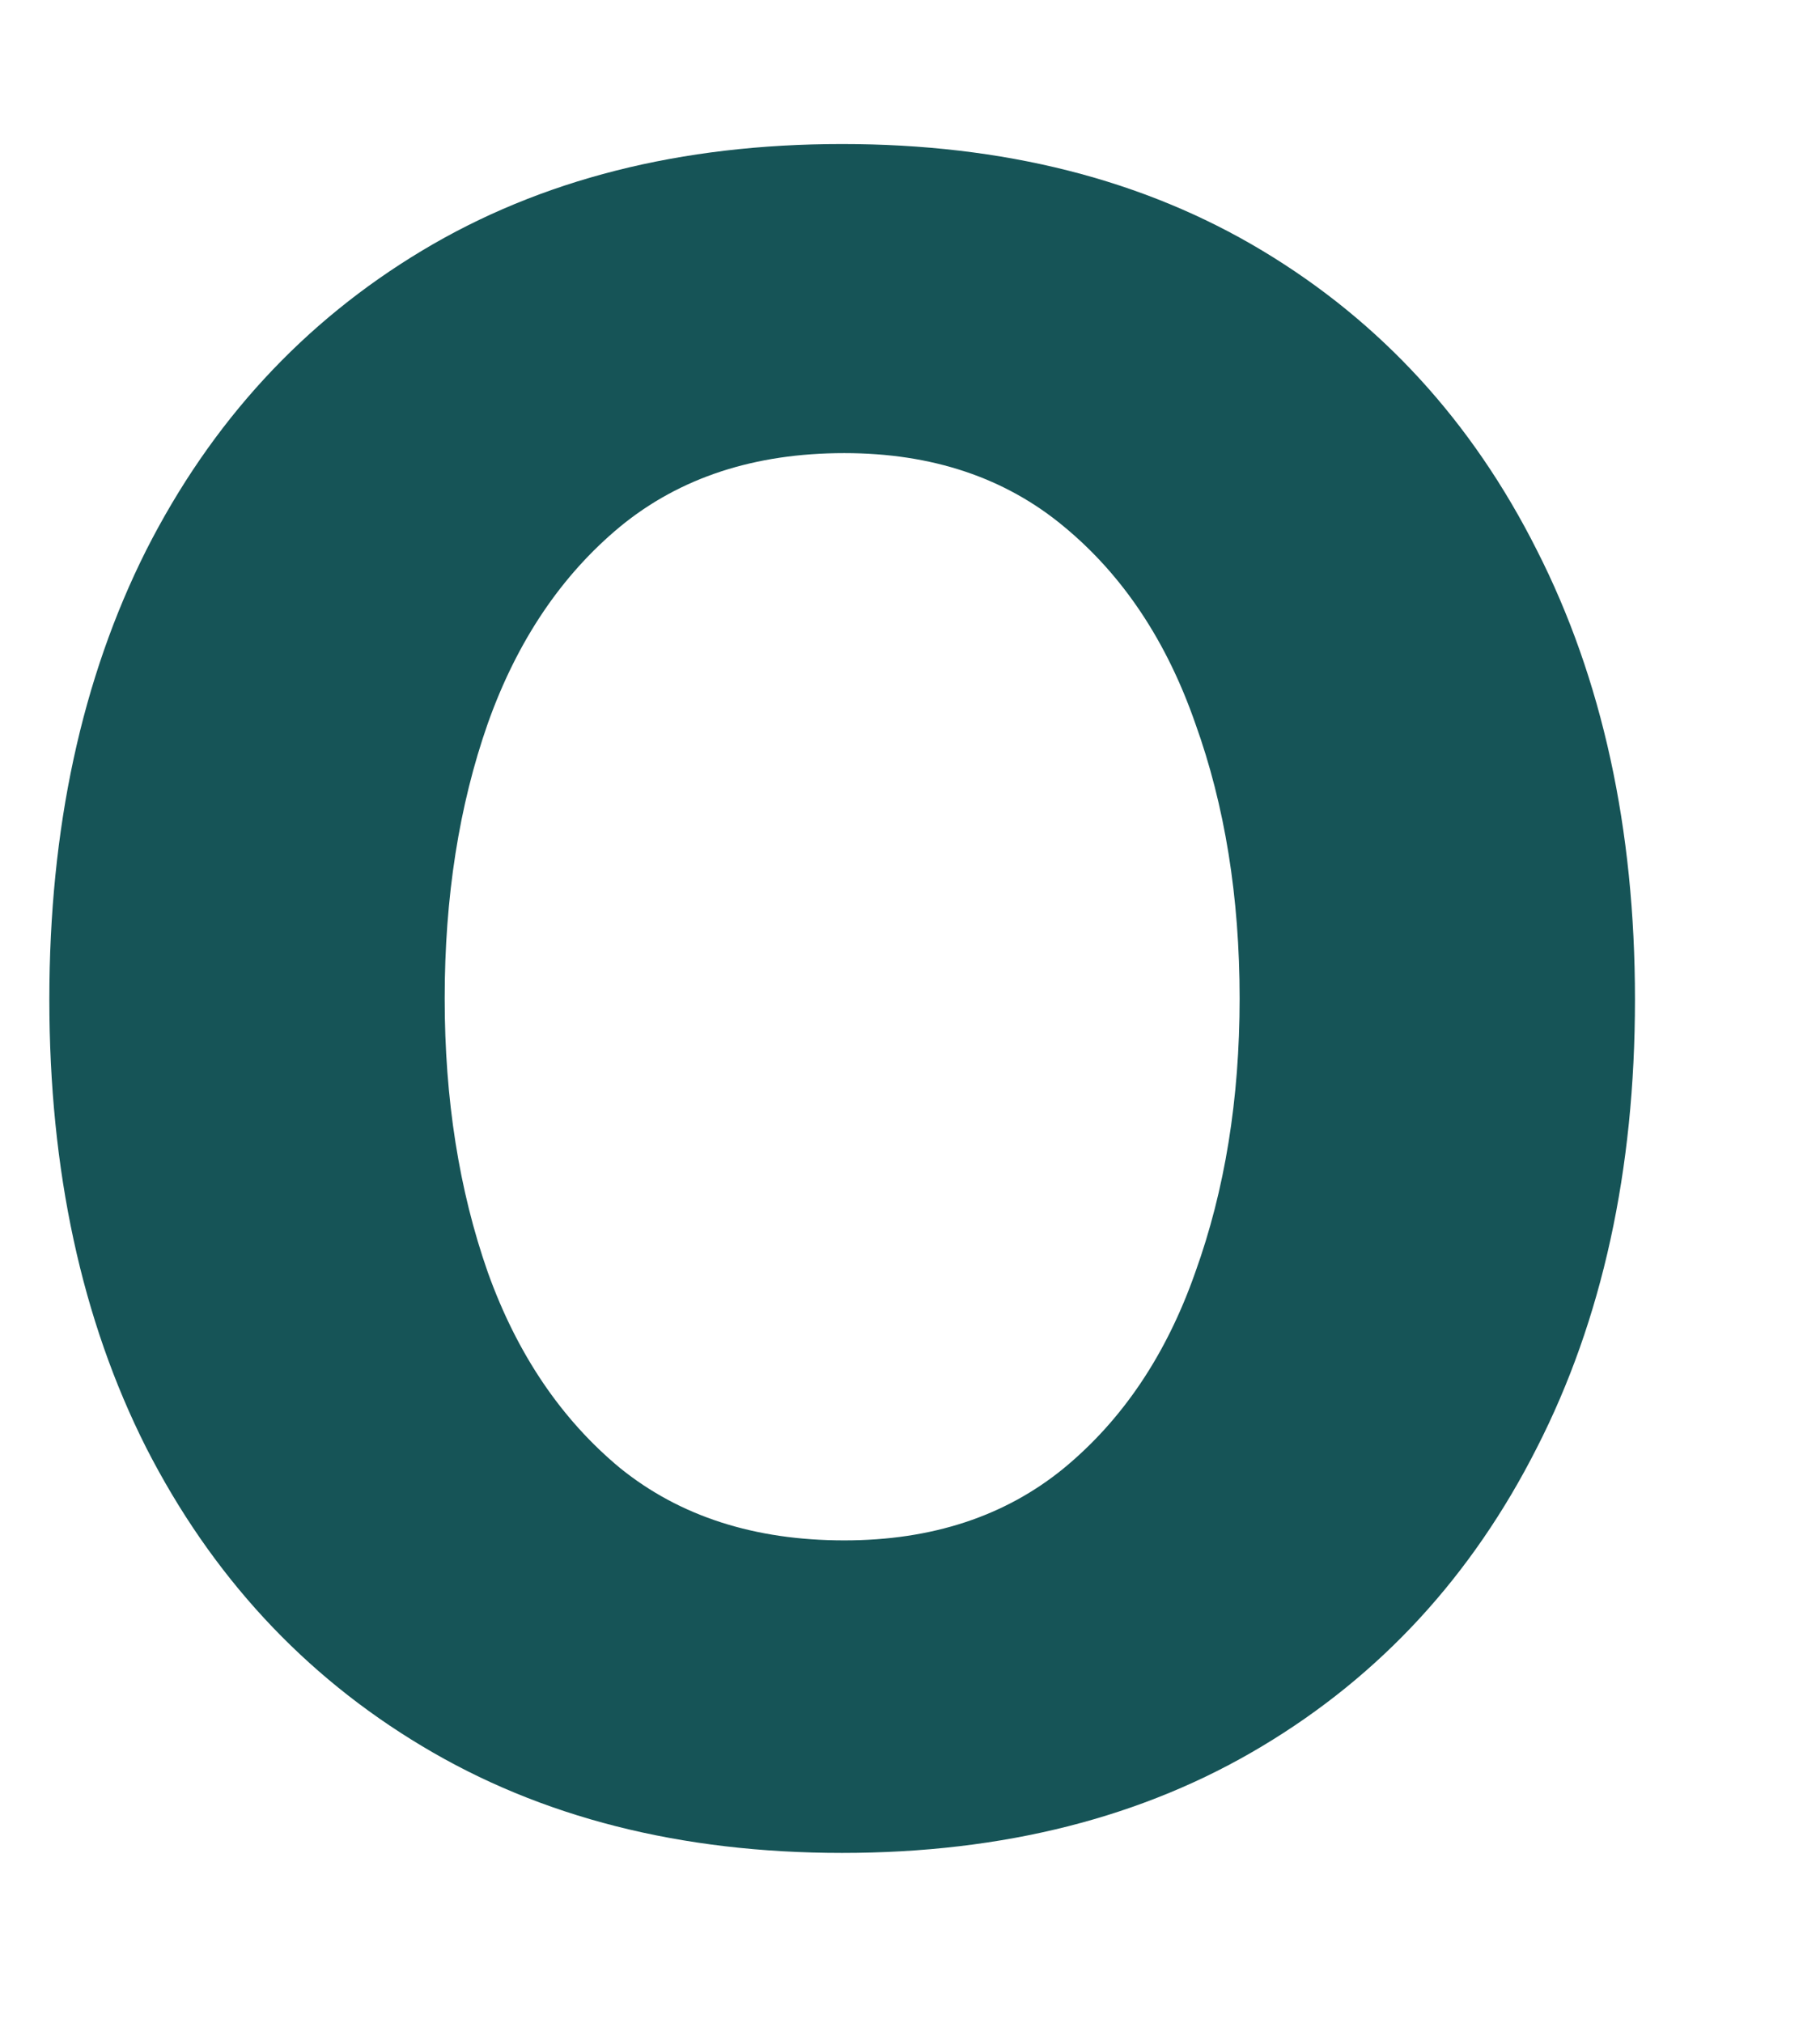 <?xml version="1.0" encoding="UTF-8" standalone="no"?><svg width='9' height='10' viewBox='0 0 9 10' fill='none' xmlns='http://www.w3.org/2000/svg'>
<path d='M4.164 9.16C3.365 9.16 2.673 8.984 2.087 8.632C1.501 8.281 1.046 7.789 0.723 7.157C0.404 6.525 0.244 5.786 0.244 4.941C0.244 4.096 0.404 3.355 0.723 2.72C1.046 2.084 1.501 1.591 2.087 1.239C2.673 0.887 3.365 0.712 4.164 0.712C4.963 0.712 5.656 0.887 6.242 1.239C6.828 1.591 7.28 2.084 7.6 2.72C7.923 3.355 8.085 4.096 8.085 4.941C8.085 5.786 7.923 6.525 7.6 7.157C7.28 7.789 6.828 8.281 6.242 8.632C5.656 8.984 4.963 9.16 4.164 9.16ZM4.175 7.615C4.608 7.615 4.97 7.496 5.261 7.258C5.553 7.017 5.769 6.694 5.911 6.289C6.057 5.884 6.13 5.433 6.13 4.936C6.13 4.435 6.057 3.982 5.911 3.577C5.769 3.169 5.553 2.844 5.261 2.603C4.97 2.361 4.608 2.24 4.175 2.24C3.731 2.24 3.362 2.361 3.067 2.603C2.776 2.844 2.557 3.169 2.412 3.577C2.27 3.982 2.199 4.435 2.199 4.936C2.199 5.433 2.27 5.884 2.412 6.289C2.557 6.694 2.776 7.017 3.067 7.258C3.362 7.496 3.731 7.615 4.175 7.615Z' fill='#165457'/>
</svg>
